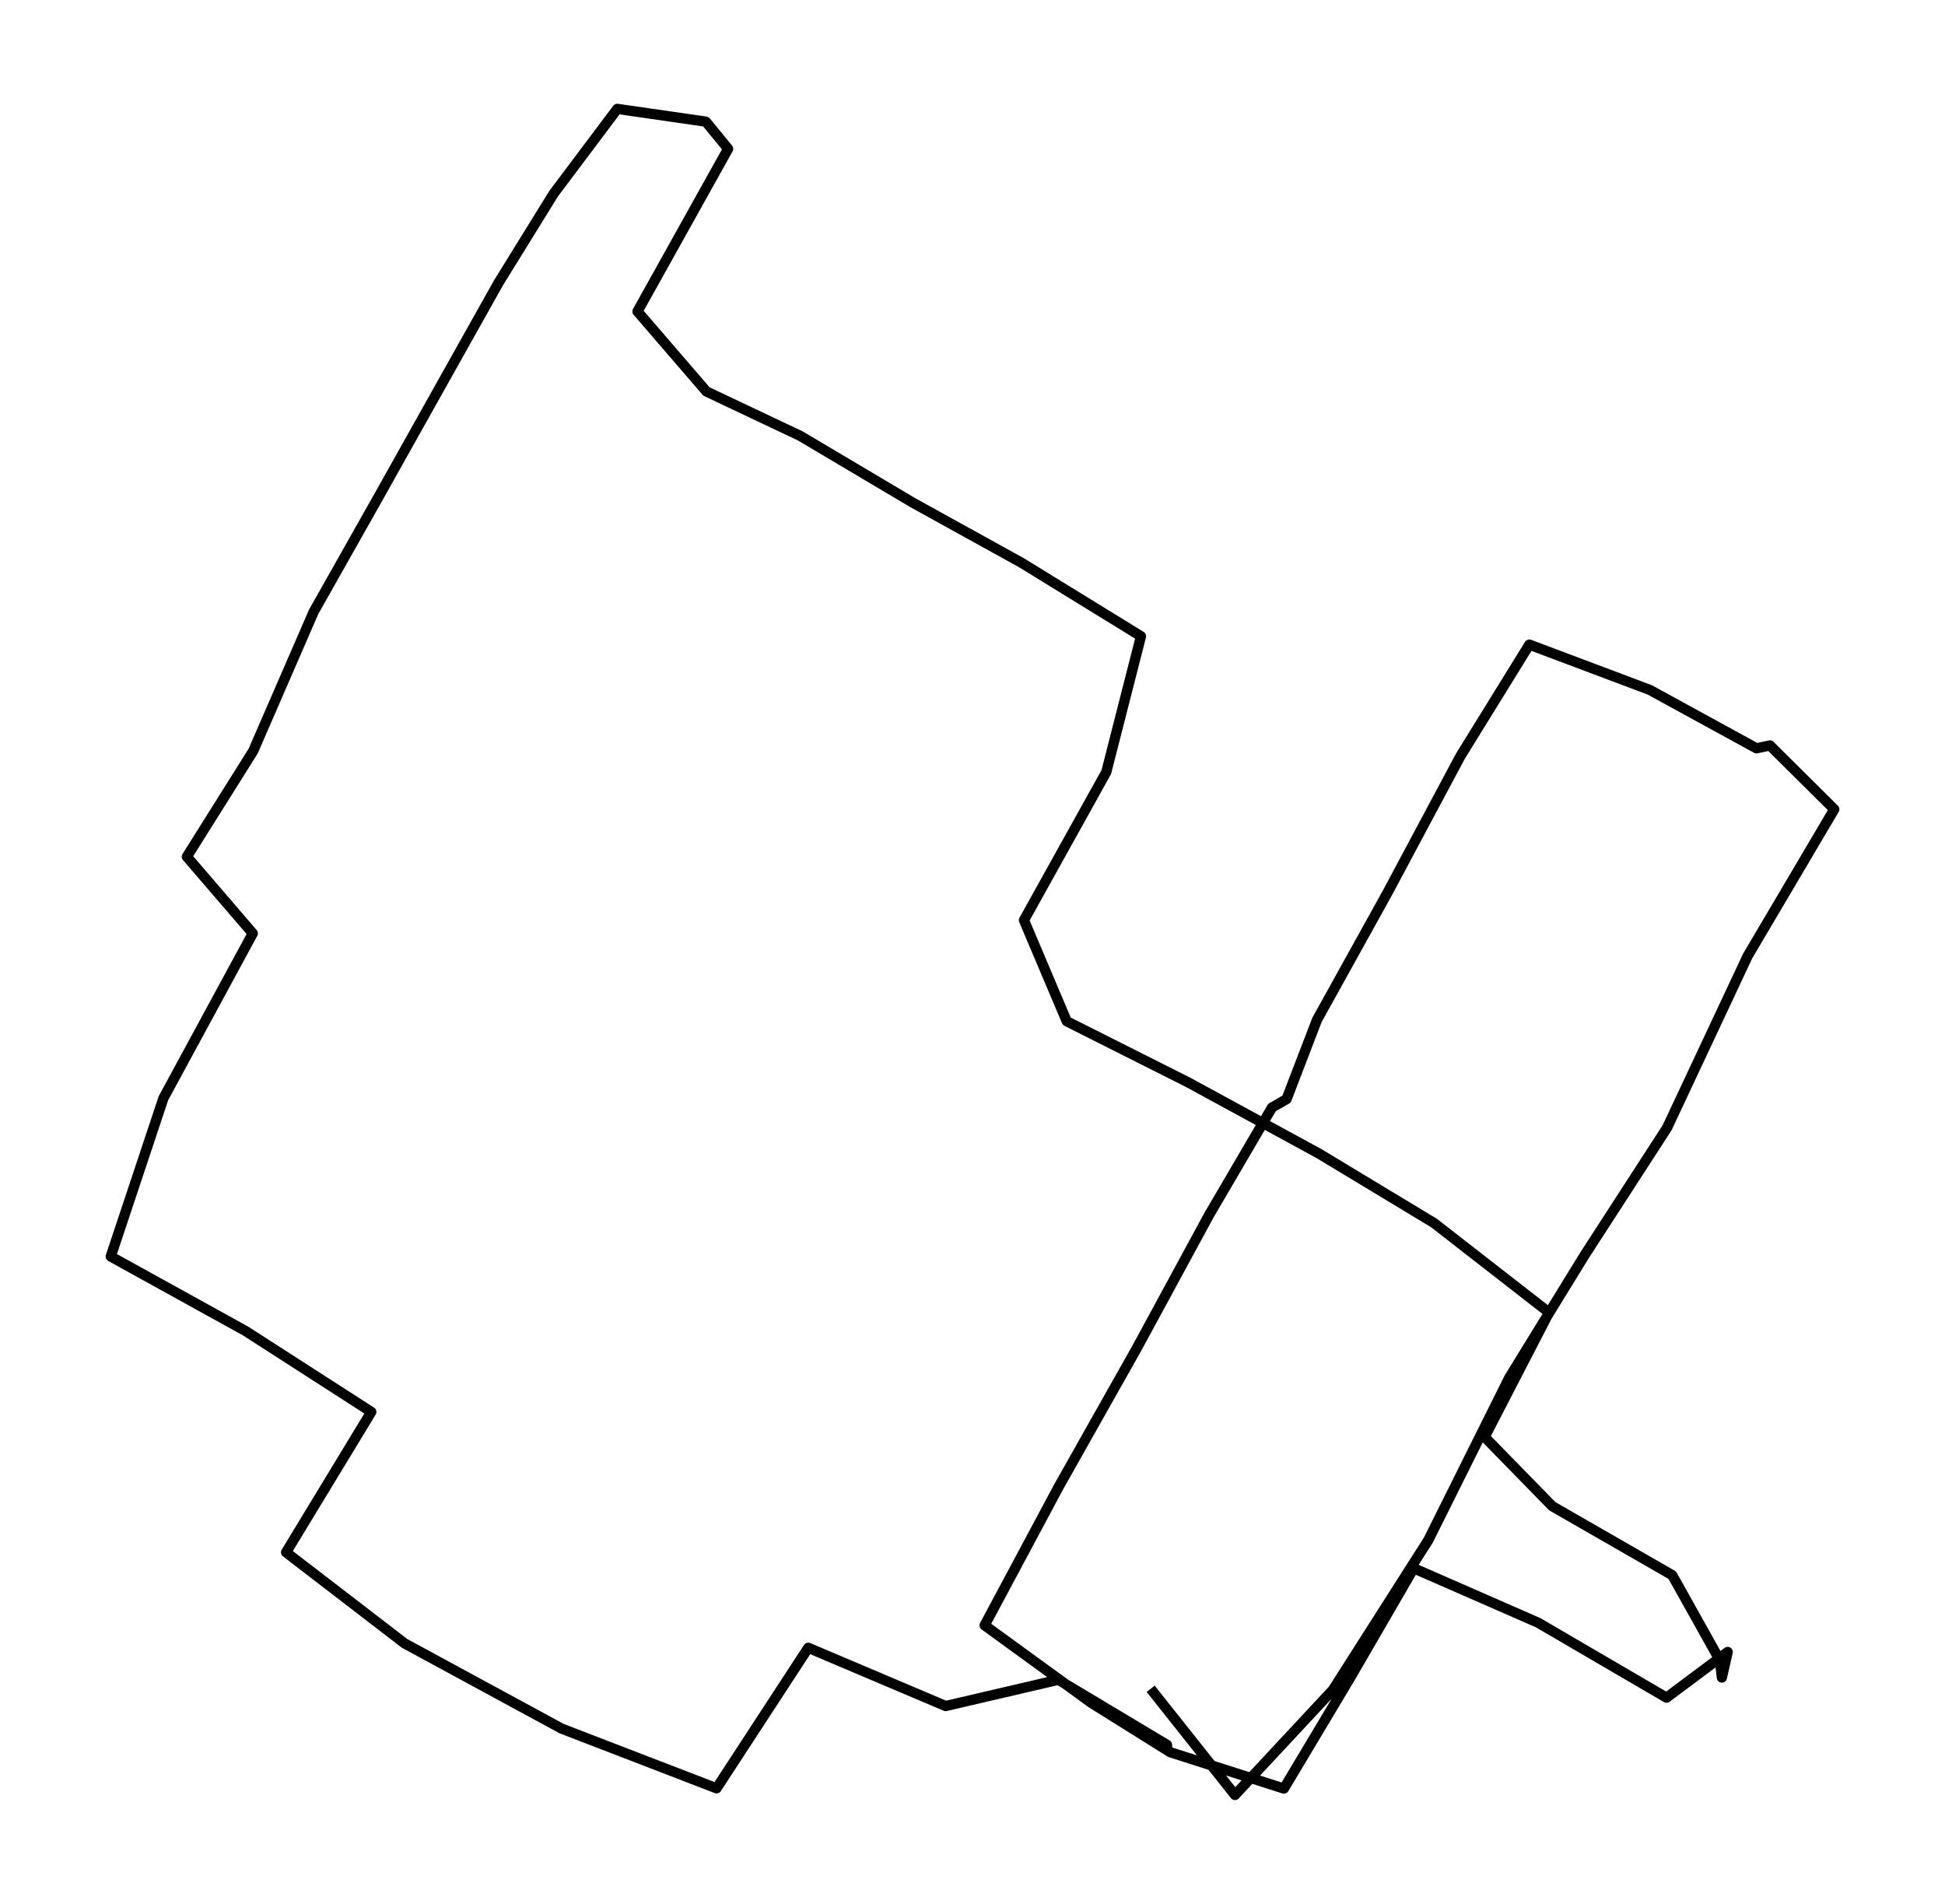 <?xml version="1.0" encoding="utf-8" standalone="no"?>
<!DOCTYPE svg PUBLIC "-//W3C//DTD SVG 1.1//EN"
  "http://www.w3.org/Graphics/SVG/1.1/DTD/svg11.dtd">
<svg height="558pt" version="1.1" viewBox="0 0 570.134 558" width="570.134pt" xmlns="http://www.w3.org/2000/svg" xmlns:xlink="http://www.w3.org/1999/xlink">
 <defs>
  <style type="text/css">*{stroke-linecap:butt;stroke-linejoin:round;}</style>
 </defs>
 <g id="figure_1">
  <g id="patch_1">
   <path d="M 0 558 
L 570.134 558 
L 570.134 0 
L 0 0 
z
" style="fill:none;"/>
  </g>
  <g id="axes_1">
   <g id="LineCollection_1">
    <path clip-path="url(#pa050109ec2)" d="M 337.292 494.97 
L 362.007 526.091 
L 390.72 495.276 
L 418.679 451.409 
L 442.409 403.79 
L 464.515 367.846 
L 488.679 330.524 
L 512.293 280.187 
L 537.674 237.199 
L 518.812 218.481 
L 514.872 219.323 
L 483.609 202.212 
L 448.29 188.93 
L 428.067 221.658 
L 406.684 261.698 
L 386.055 298.905 
L 377.131 322.14 
L 372.843 324.629 
L 354.416 356.094 
L 333.323 394.985 
L 310.318 435.791 
L 288.616 476.366 
L 319.908 499.104 
L 343.058 513.574 
L 376.349 524.215 
L 395.964 491.41 
L 414.391 459.639 
L 450.869 475.601 
L 488.506 497.573 
L 506.44 484.175 
L 504.731 491.678 
L 504.151 486.664 
L 490.186 461.667 
L 455.012 441.456 
L 435.194 421.168 
L 454.056 384.688 
L 420.36 358.467 
L 386.692 338.141 
L 348.447 317.317 
L 312.694 299.326 
L 300.148 269.698 
L 324.283 226.29 
L 334.453 186.48 
L 299.482 164.967 
L 267.553 147.32 
L 234.581 127.76 
L 207.085 114.745 
L 186.861 91.28 
L 213.43 43.622 
L 206.911 35.66 
L 180.95 31.909 
L 162.291 56.752 
L 146.124 82.897 
L 129.551 112.448 
L 111.559 144.564 
L 91.944 179.321 
L 74.212 220.127 
L 54.77 251.095 
L 74.096 273.564 
L 47.904 321.872 
L 32.461 368.267 
L 71.952 390.086 
L 108.835 413.819 
L 83.86 454.969 
L 118.57 481.649 
L 164.638 506.645 
L 210.04 524.139 
L 236.928 482.95 
L 277.201 500.023 
L 310.231 492.329 
L 342.073 511.392 
L 342.247 513.689 
" style="fill:none;stroke:#000000;stroke-width:3;"/>
   </g>
  </g>
 </g>
 <defs>
  <clipPath id="pa050109ec2">
   <rect height="543.6" width="555.734" x="7.2" y="7.2"/>
  </clipPath>
 </defs>
</svg>
